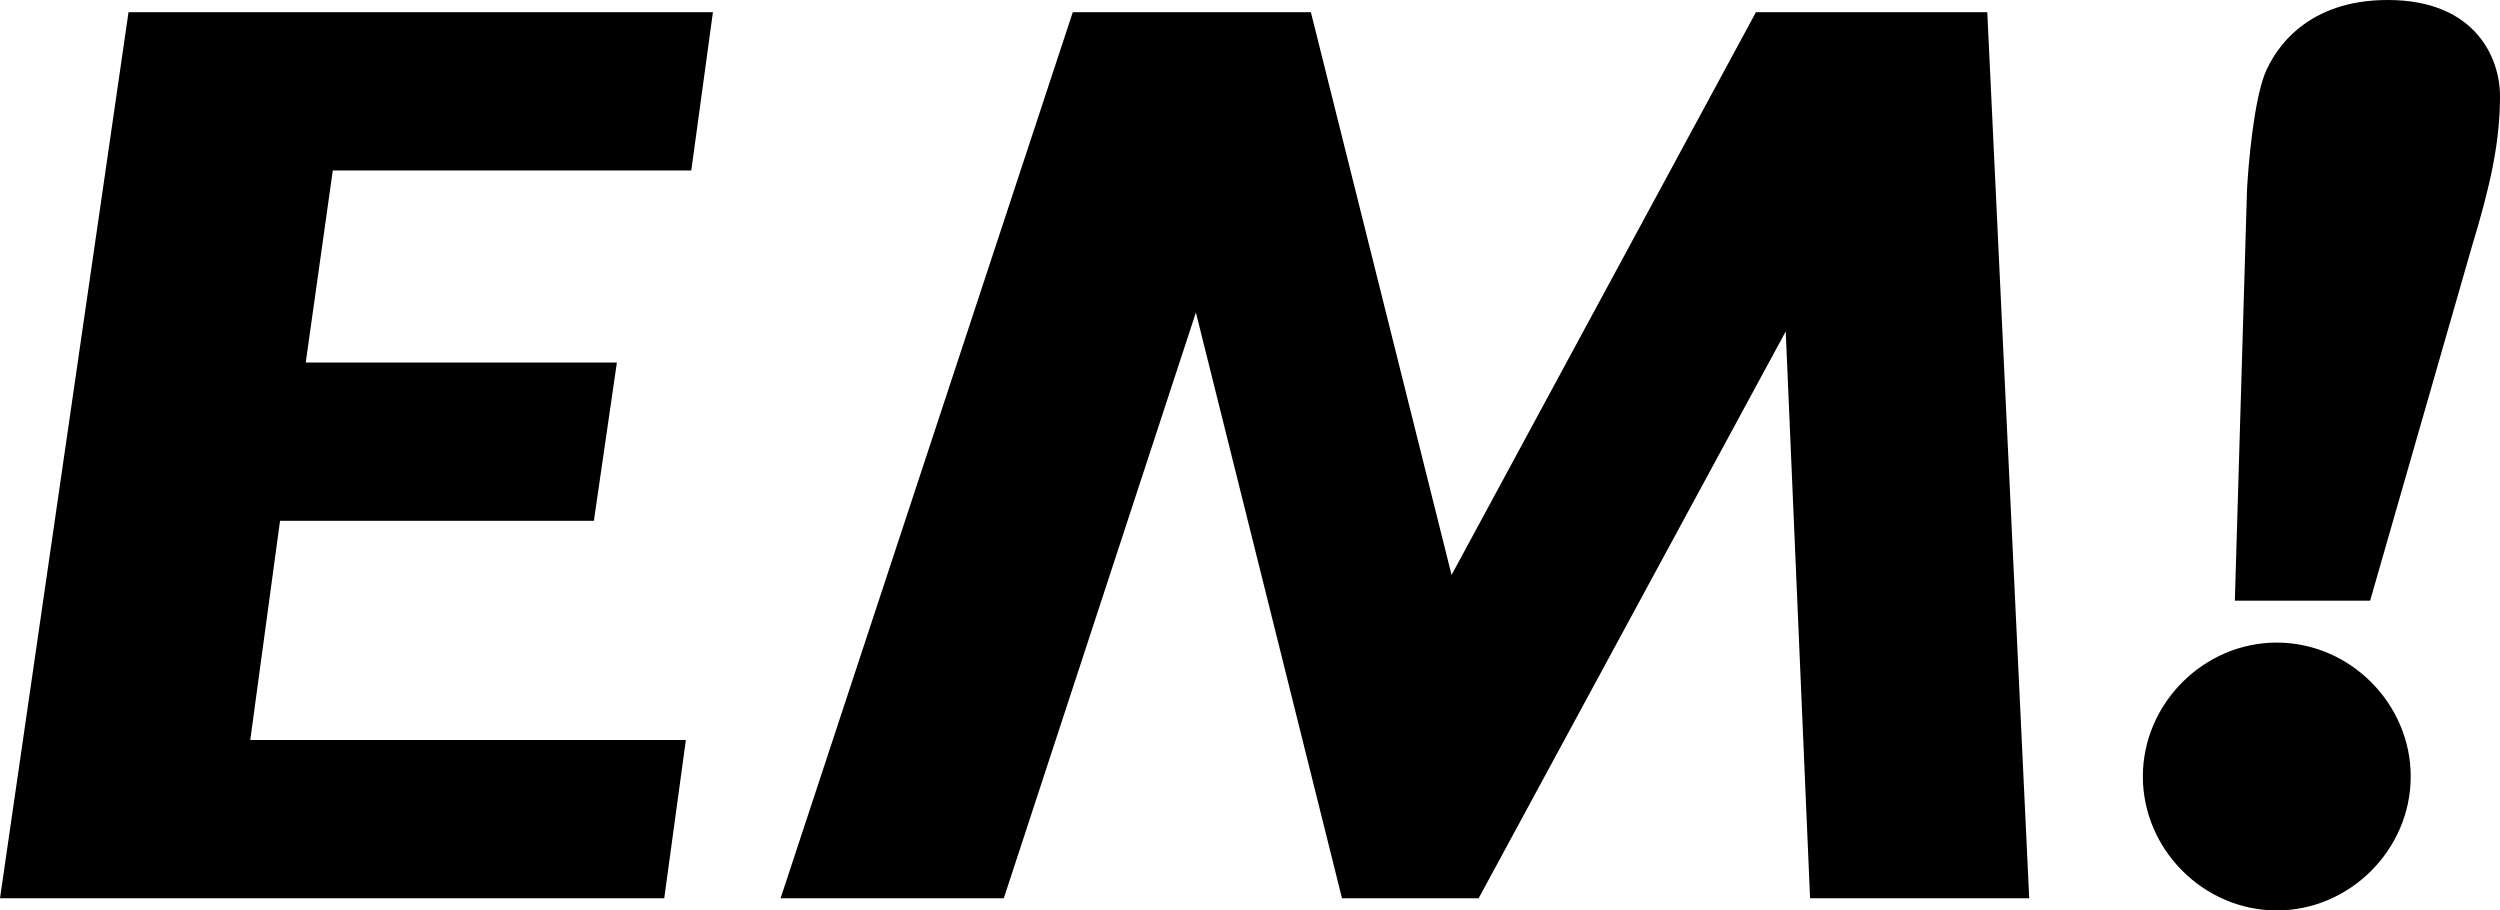 <svg xmlns="http://www.w3.org/2000/svg" viewBox="0 0 184.8 67.3"><style type="text/css"> .st0{fill:#000000;} </style><path class="st0" d="M9.5 0.9l-9.5 65.5h49.1l1.6-11.7H18.5l2.2-16.2h23.2L45.6 26.8h-23L24.6 12.6h26.5l1.6-11.7C52.7 0.9 9.5 0.9 9.5 0.9z"/><path class="st0" d="M150 66.4l-3.1-65.5h-17.1l-22.5 41.6 -10.4-41.6h-17.6l-21.6 65.5h16.5l14.2-43.3 10.8 43.3h10.1l22.7-41.9 1.8 41.9C133.9 66.4 150 66.4 150 66.4z"/><path class="st0" d="M175.2 44.4l7.5-26.1c1.4-4.6 2.1-7.8 2.1-11.2 0-2.8-1.8-7.1-8.3-7.1 -5.9 0-8.3 3.5-9.1 5.5 -0.8 2.1-1.2 6.6-1.3 8.5l-0.9 30.4H175.2zM168.3 67.3c5.4 0 9.9-4.5 9.9-9.9 0-5.4-4.5-9.9-9.9-9.9s-9.9 4.5-9.9 9.9C158.4 62.8 162.9 67.3 168.3 67.3z"/></svg>
